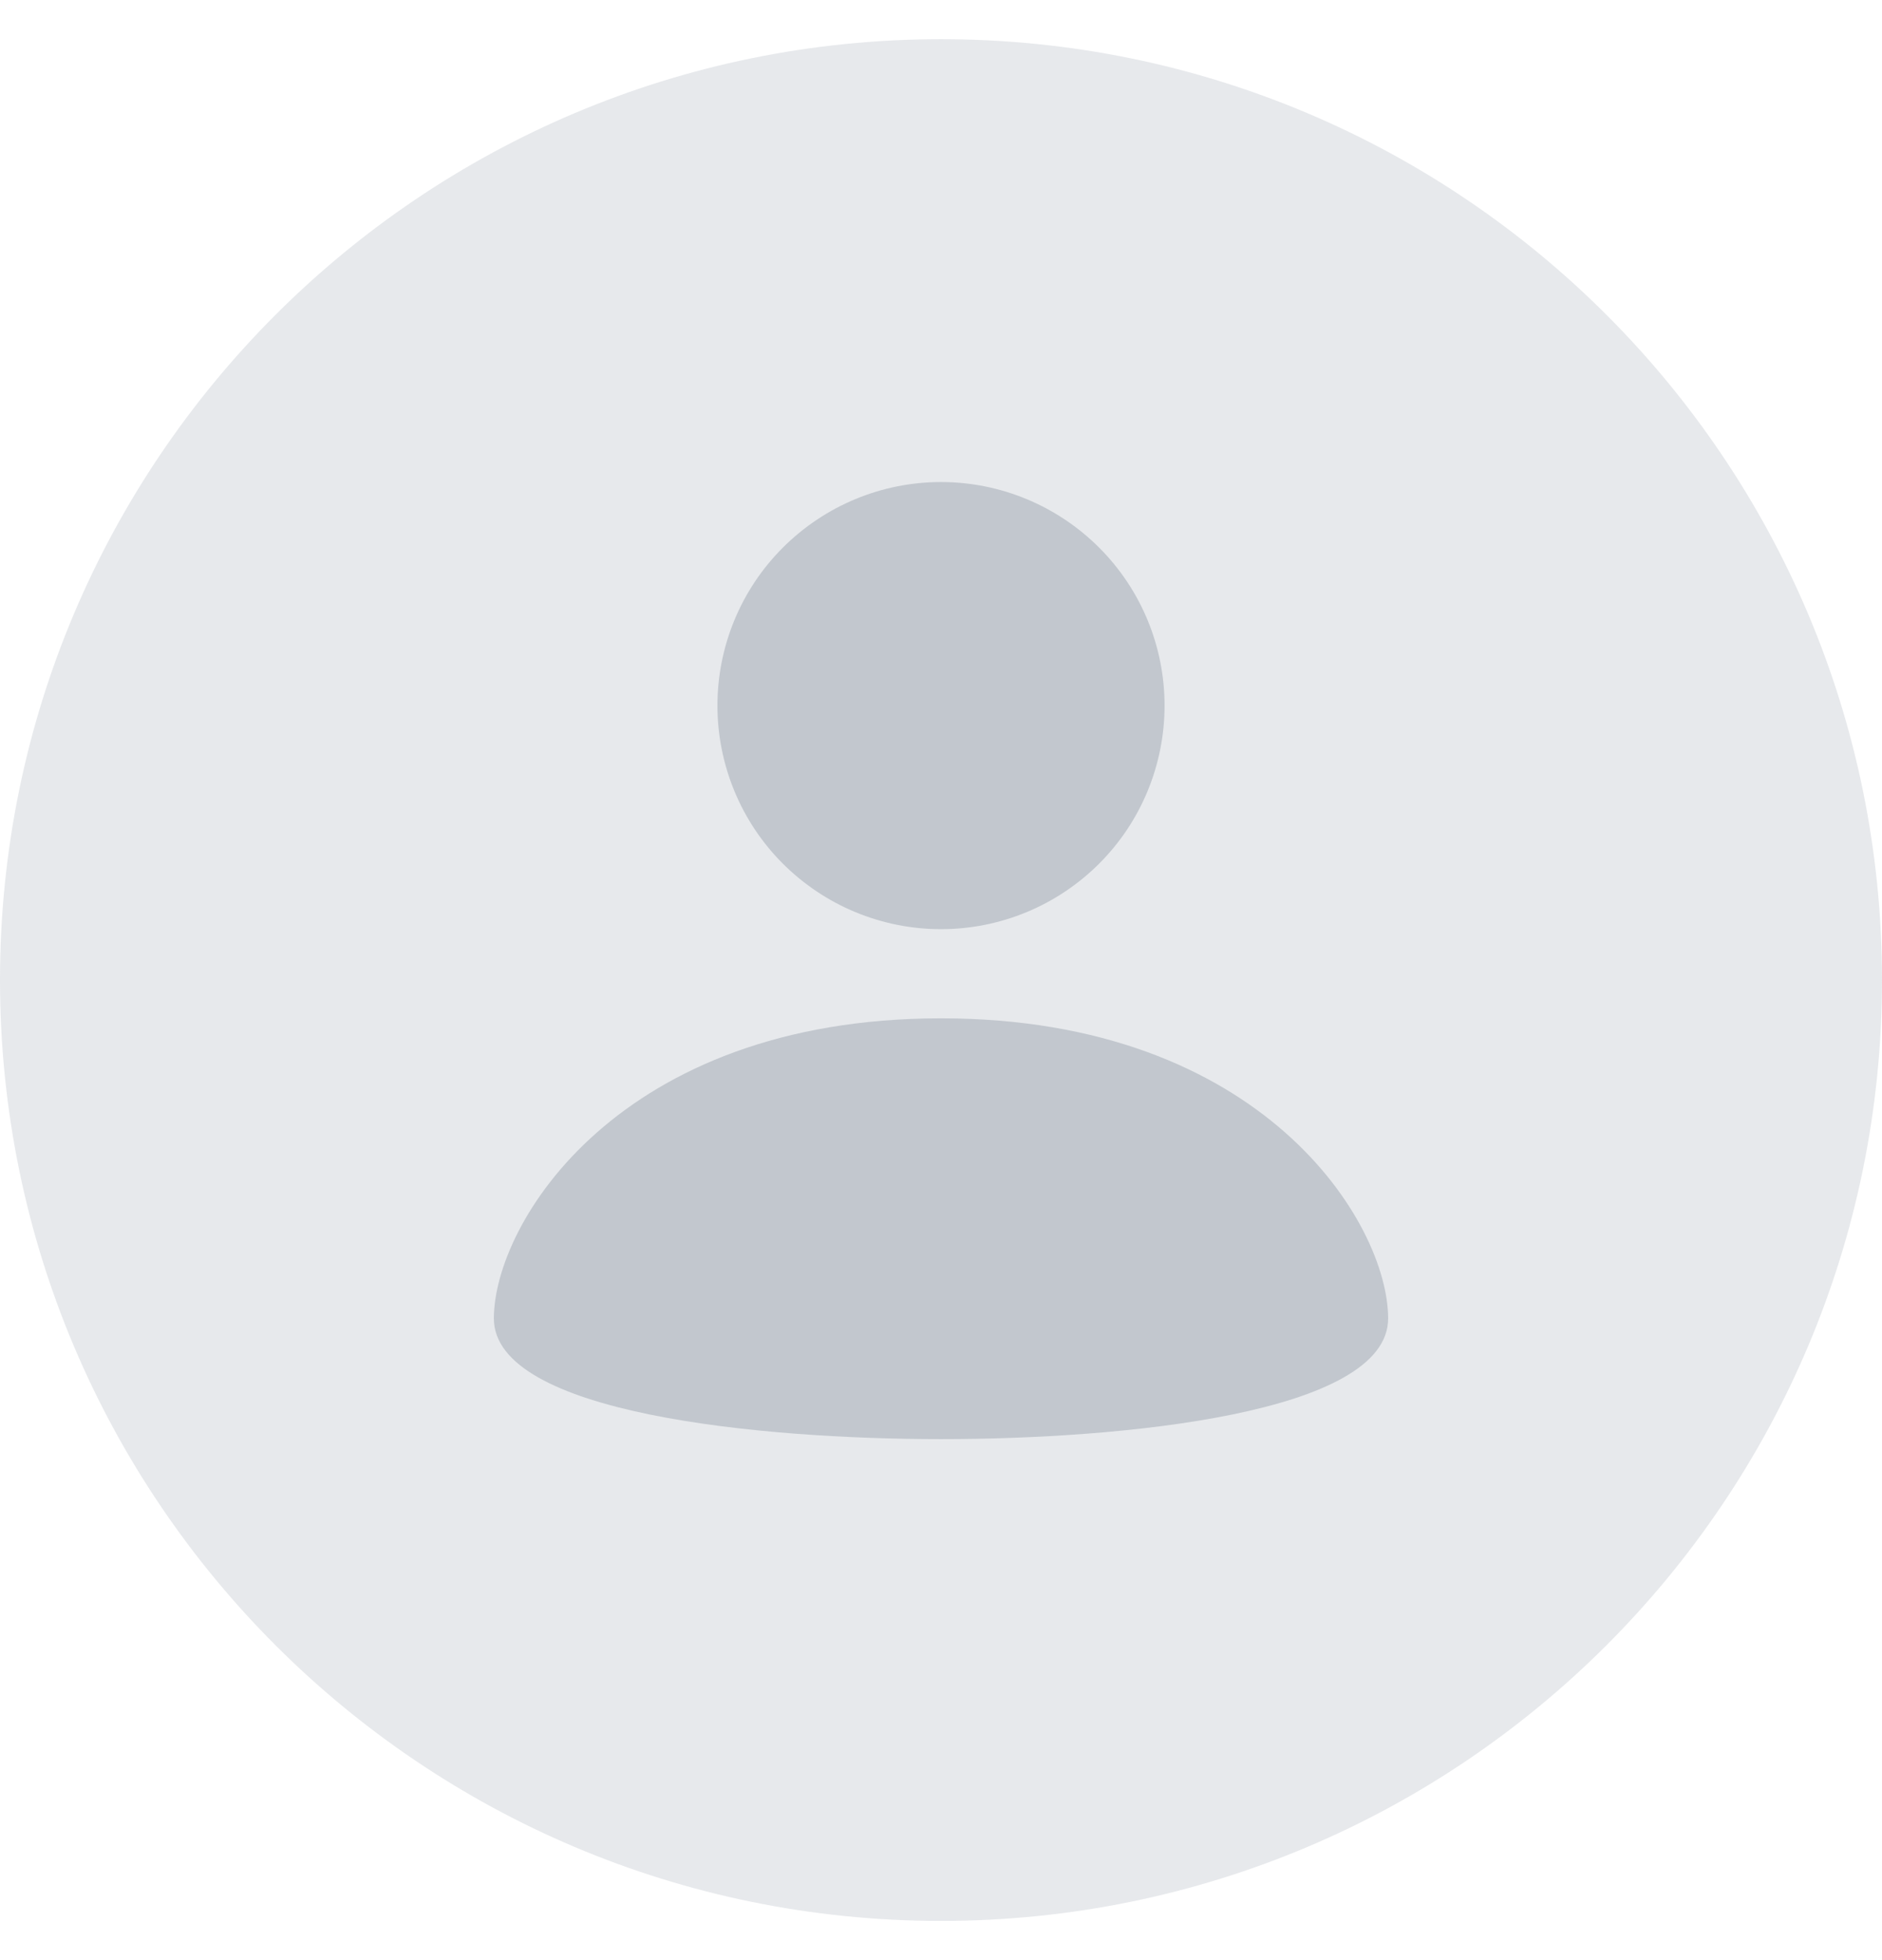 <svg width="24" height="25" viewBox="0 0 24 25" fill="none" xmlns="http://www.w3.org/2000/svg">
<g clip-path="url(#clip0_428_4307)">
<path opacity="0.2" fill-rule="evenodd" clip-rule="evenodd" d="M24 12.5C24 19.128 18.628 24.5 12 24.5C5.372 24.5 0 19.128 0 12.5C0 5.872 5.372 0.5 12 0.5C18.628 0.5 24 5.872 24 12.5Z" fill="#8A94A0"/>
<g opacity="0.4">
<path fill-rule="evenodd" clip-rule="evenodd" d="M14.851 9C14.851 9.374 14.777 9.745 14.634 10.091C14.491 10.437 14.281 10.751 14.016 11.016C13.751 11.28 13.437 11.491 13.091 11.634C12.745 11.777 12.374 11.851 12 11.851C11.626 11.851 11.255 11.777 10.909 11.634C10.563 11.491 10.249 11.28 9.984 11.016C9.719 10.751 9.509 10.437 9.366 10.091C9.223 9.745 9.149 9.374 9.149 9C9.149 8.243 9.449 7.518 9.984 6.984C10.519 6.449 11.244 6.148 12 6.148C12.756 6.148 13.481 6.449 14.016 6.984C14.551 7.518 14.851 8.243 14.851 9ZM12 12.988C7.894 12.988 6.298 15.601 6.298 16.816C6.298 18.031 9.697 18.355 12 18.355C14.303 18.355 17.702 18.031 17.702 16.816C17.702 15.601 16.106 12.988 12 12.988Z" fill="#8A94A0"/>
</g>
</g>
<defs>
<clipPath id="clip0_428_4307">
<rect width="24" height="24" fill="white" transform="translate(0 0.5)"/>
</clipPath>
</defs>
</svg>

